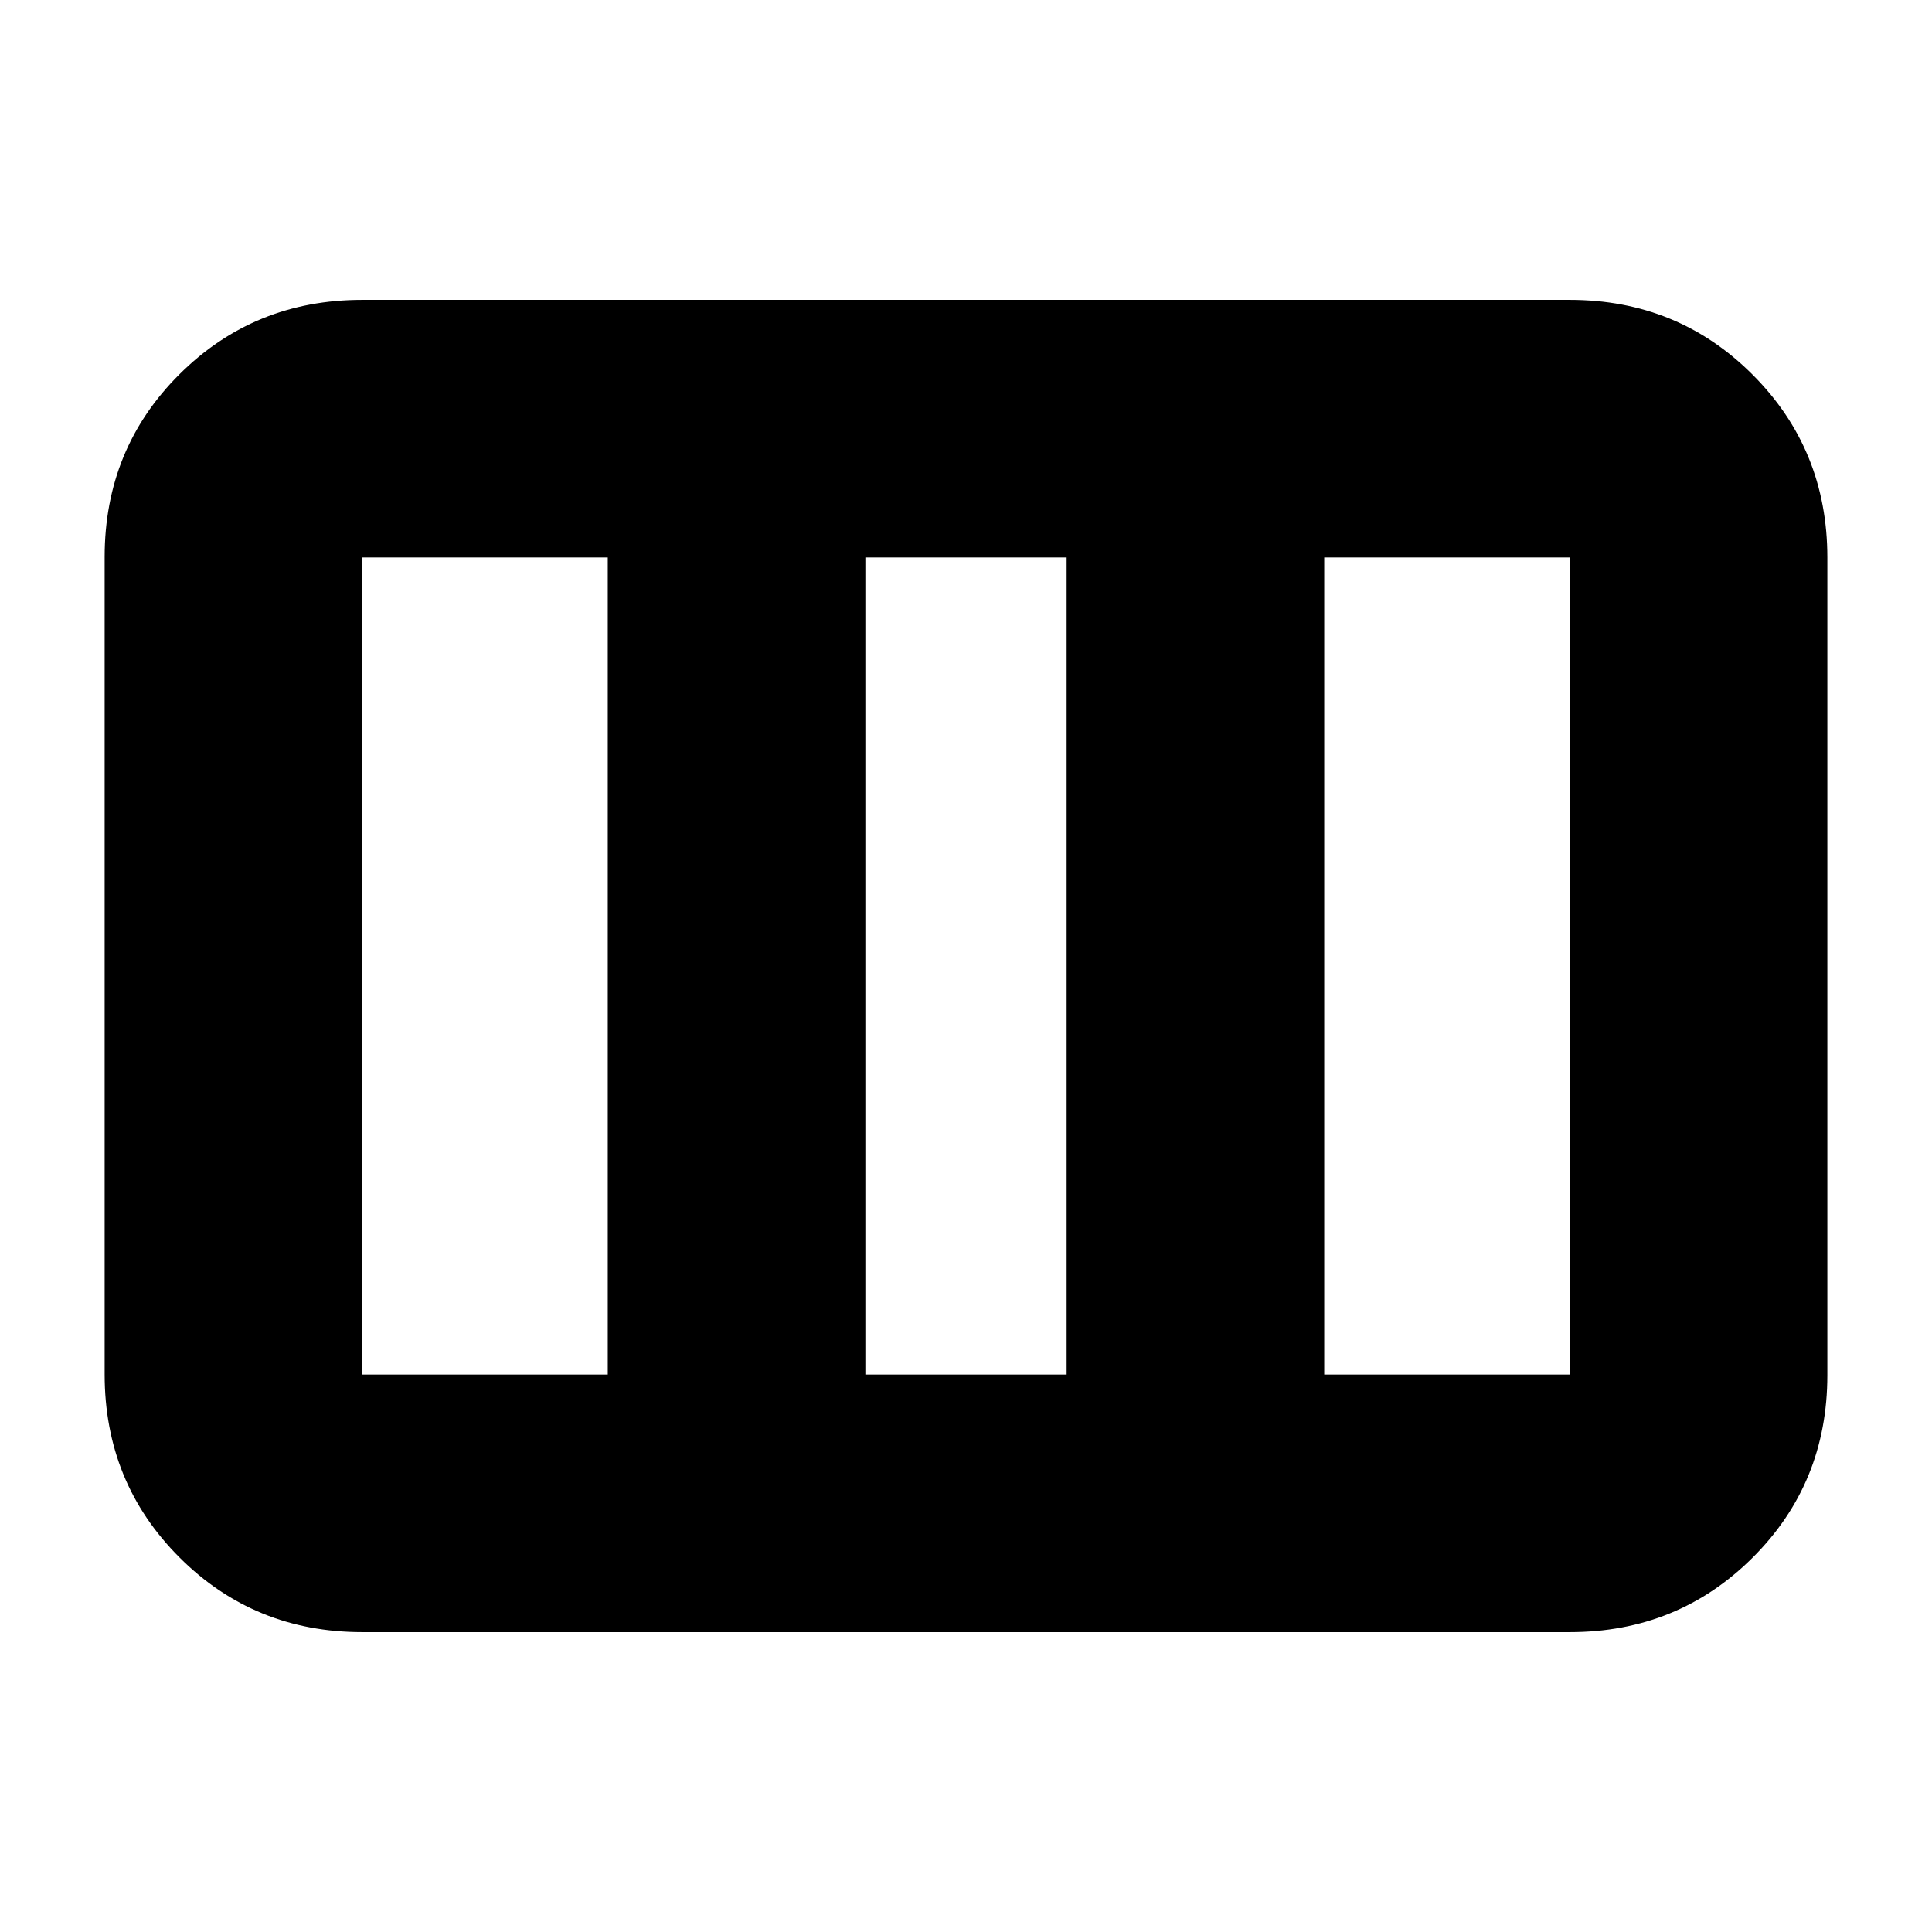 <svg xmlns="http://www.w3.org/2000/svg" height="20" viewBox="0 -960 960 960" width="20"><path d="M180-149q-53.7 0-90.85-37.16Q52-223.32 52-277.04v-406.24Q52-737 89.15-774T180-811h600q53.7 0 90.85 37.16Q908-736.68 908-682.96v406.24Q908-223 870.85-186T780-149H180Zm0-128h122v-406H180v406Zm250 0h100v-406H430v406Zm228 0h122v-406H658v406Zm-228 0v-406 406Z"/></svg>